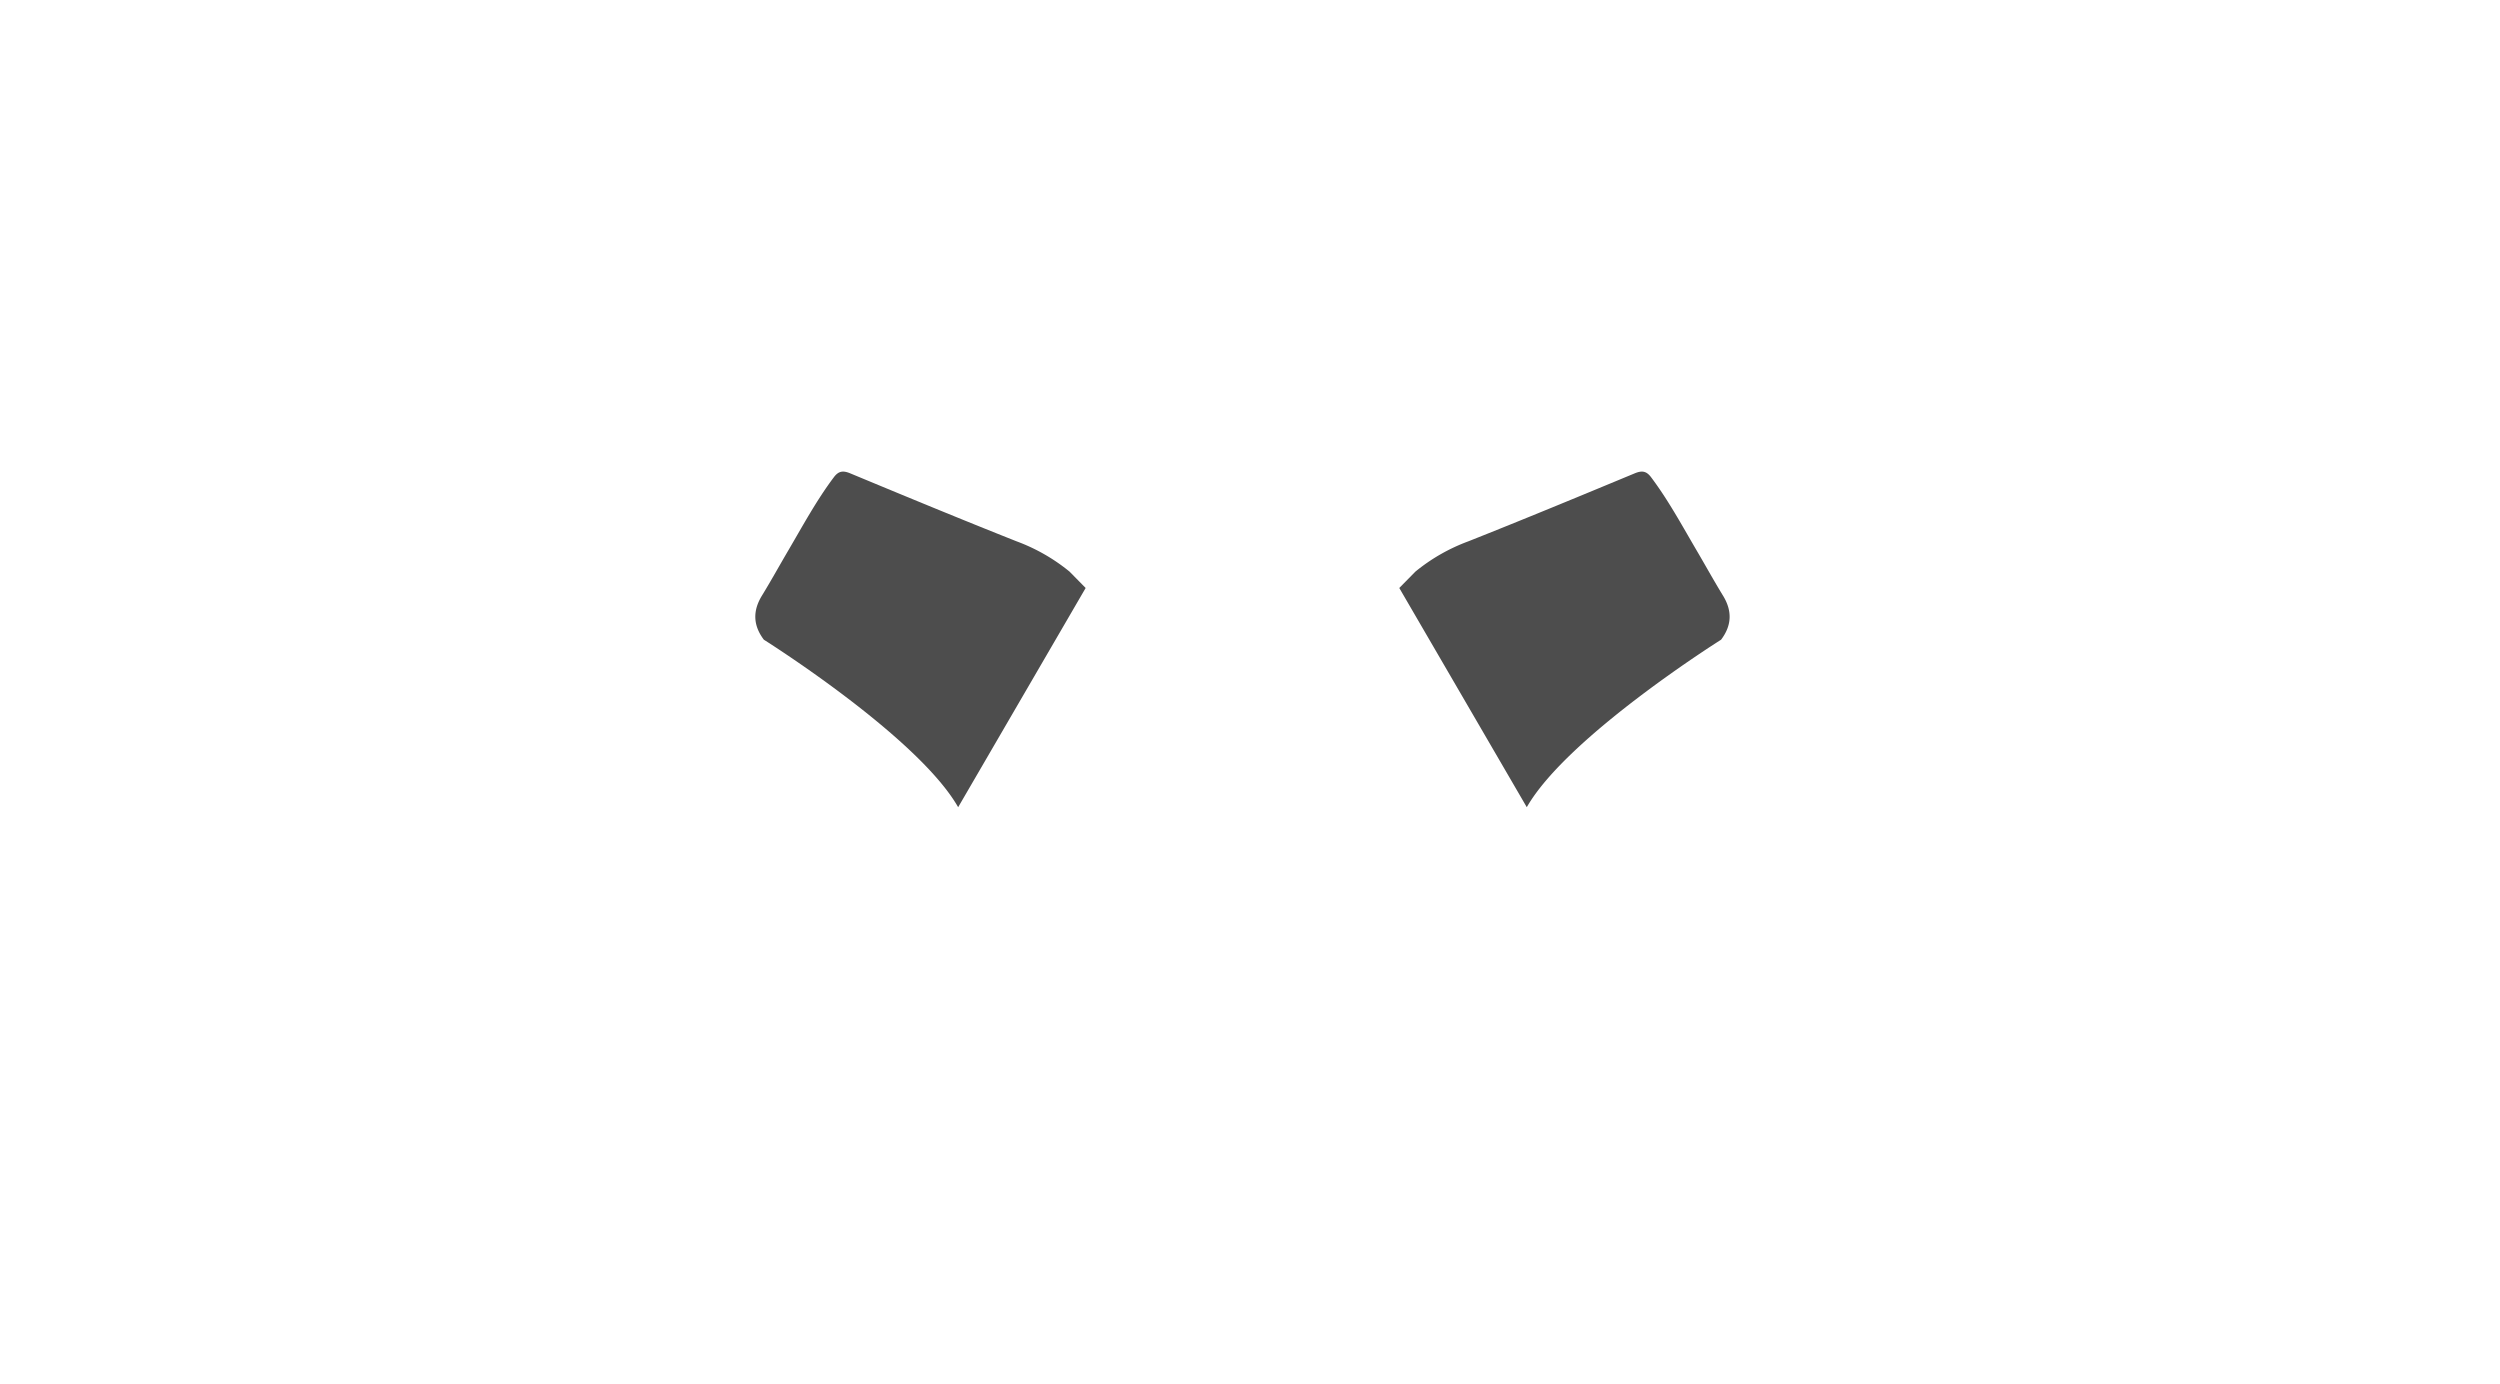 <svg id="Layer_1" data-name="Layer 1" xmlns="http://www.w3.org/2000/svg" viewBox="0 0 761.96 421.94"><defs><style>.cls-1{fill:#4d4d4d;}</style></defs><title>sleeves3</title><g id="right_arm3" data-name="right arm3"><path id="r_sleeve3" class="cls-1" d="M426.48,179.21l4.92-5A56.28,56.28,0,0,1,447.5,165c17-6.74,33.86-13.72,50.73-20.73,2.2-.91,3.55-.74,5,1.19,5.21,6.93,9.33,14.54,13.7,22,2.76,4.69,5.38,9.45,8.22,14.09s2.7,9.06-.59,13.42c0,0-46.91,29.47-59.22,51.05Z"/></g><g id="left_arm3" data-name="left arm3"><path id="l_sleeve3" class="cls-1" d="M330.89,179.21l-4.92-5a56.28,56.28,0,0,0-16.1-9.21c-17-6.74-33.86-13.72-50.73-20.73-2.2-.91-3.55-.74-5,1.19-5.21,6.93-9.33,14.54-13.7,22-2.76,4.69-5.38,9.45-8.22,14.09s-2.7,9.06.59,13.42c0,0,46.9,29.47,59.22,51.05Z"/></g></svg>